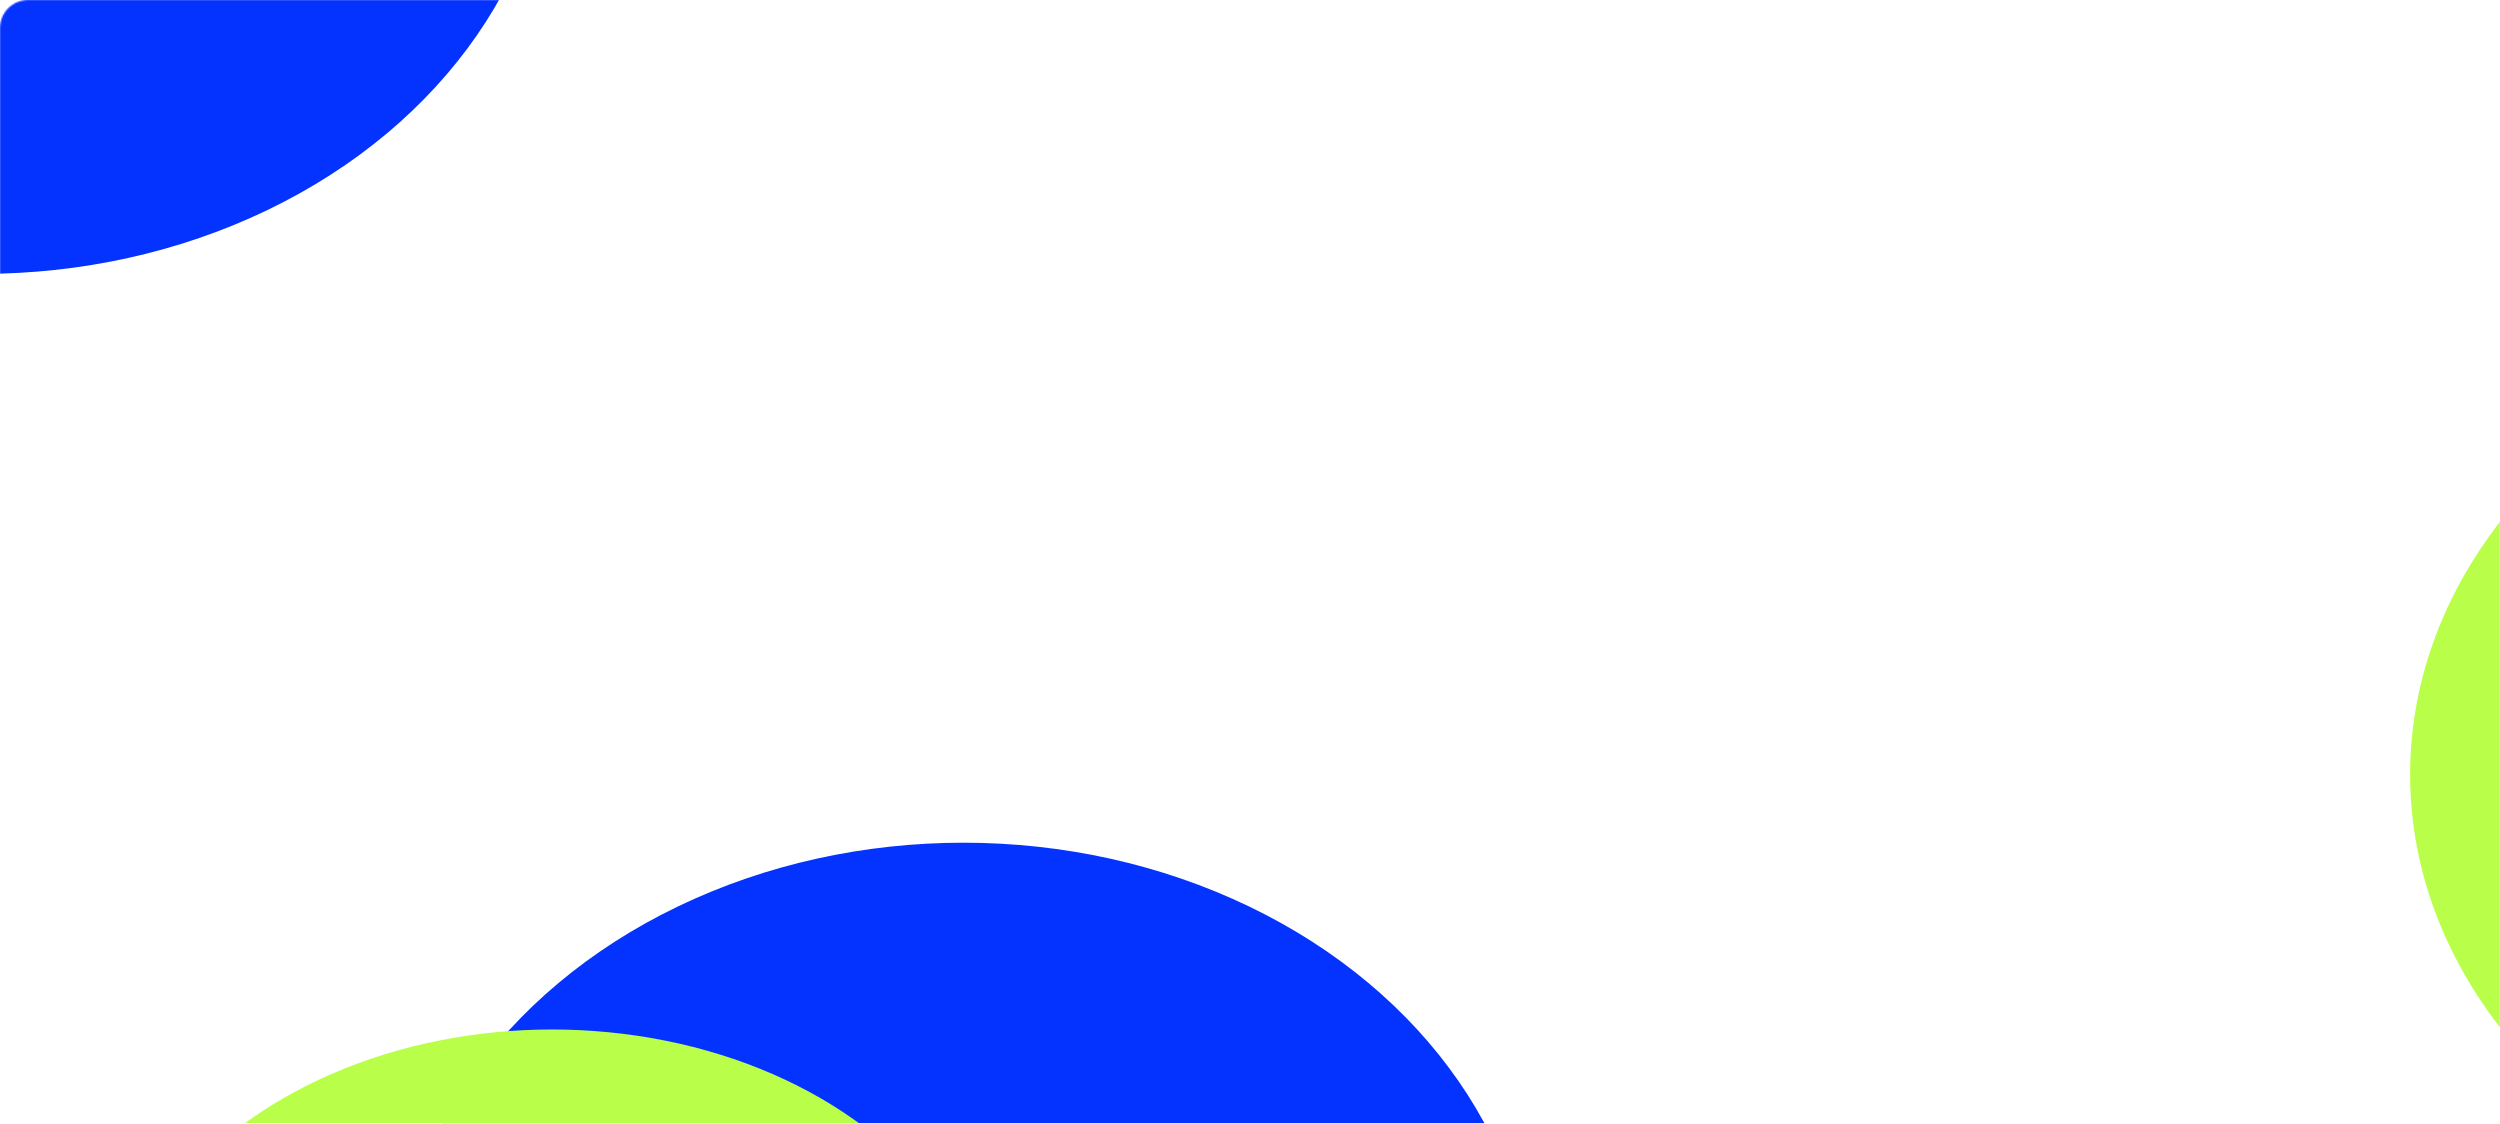<svg width="1780" height="800" viewBox="0 0 1780 800" fill="none" xmlns="http://www.w3.org/2000/svg">
<mask id="mask0_14_277" style="mask-type:alpha" maskUnits="userSpaceOnUse" x="0" y="0" width="1780" height="800">
<rect width="1780" height="800" rx="20" fill="#060606"/>
</mask>
<g mask="url(#mask0_14_277)">
<g filter="url(#filter0_f_14_277)">
<ellipse cx="686" cy="939.5" rx="407" ry="339.5" fill="#0433FF"/>
</g>
<g filter="url(#filter1_f_14_277)">
<ellipse cx="-13" cy="-144.5" rx="407" ry="339.5" fill="#0433FF"/>
</g>
<g filter="url(#filter2_f_14_277)">
<ellipse cx="2136.5" cy="551.5" rx="420.5" ry="339.5" fill="#B9FF4A"/>
</g>
<g filter="url(#filter3_f_14_277)">
<ellipse cx="393" cy="969.5" rx="314" ry="236.5" fill="#B9FF4A"/>
</g>
</g>
  <defs>
    <filter id="filter0_f_14_277" x="-21" y="300" width="1414" height="1279" filterUnits="userSpaceOnUse" color-interpolation-filters="sRGB">
      <feFlood flood-opacity="0" result="BackgroundImageFix"/>
      <feBlend mode="normal" in="SourceGraphic" in2="BackgroundImageFix" result="shape"/>
      <feGaussianBlur stdDeviation="150" result="effect1_foregroundBlur_14_277"/>
    </filter>
    <filter id="filter1_f_14_277" x="-720" y="-784" width="1414" height="1279" filterUnits="userSpaceOnUse" color-interpolation-filters="sRGB">
      <feFlood flood-opacity="0" result="BackgroundImageFix"/>
      <feBlend mode="normal" in="SourceGraphic" in2="BackgroundImageFix" result="shape"/>
      <feGaussianBlur stdDeviation="150" result="effect1_foregroundBlur_14_277"/>
    </filter>
    <filter id="filter2_f_14_277" x="1316" y="-188" width="1641" height="1479" filterUnits="userSpaceOnUse" color-interpolation-filters="sRGB">
      <feFlood flood-opacity="0" result="BackgroundImageFix"/>
      <feBlend mode="normal" in="SourceGraphic" in2="BackgroundImageFix" result="shape"/>
      <feGaussianBlur stdDeviation="200" result="effect1_foregroundBlur_14_277"/>
    </filter>
    <filter id="filter3_f_14_277" x="-321" y="333" width="1428" height="1273" filterUnits="userSpaceOnUse" color-interpolation-filters="sRGB">
      <feFlood flood-opacity="0" result="BackgroundImageFix"/>
      <feBlend mode="normal" in="SourceGraphic" in2="BackgroundImageFix" result="shape"/>
      <feGaussianBlur stdDeviation="200" result="effect1_foregroundBlur_14_277"/>
    </filter>
  </defs>
</svg>
